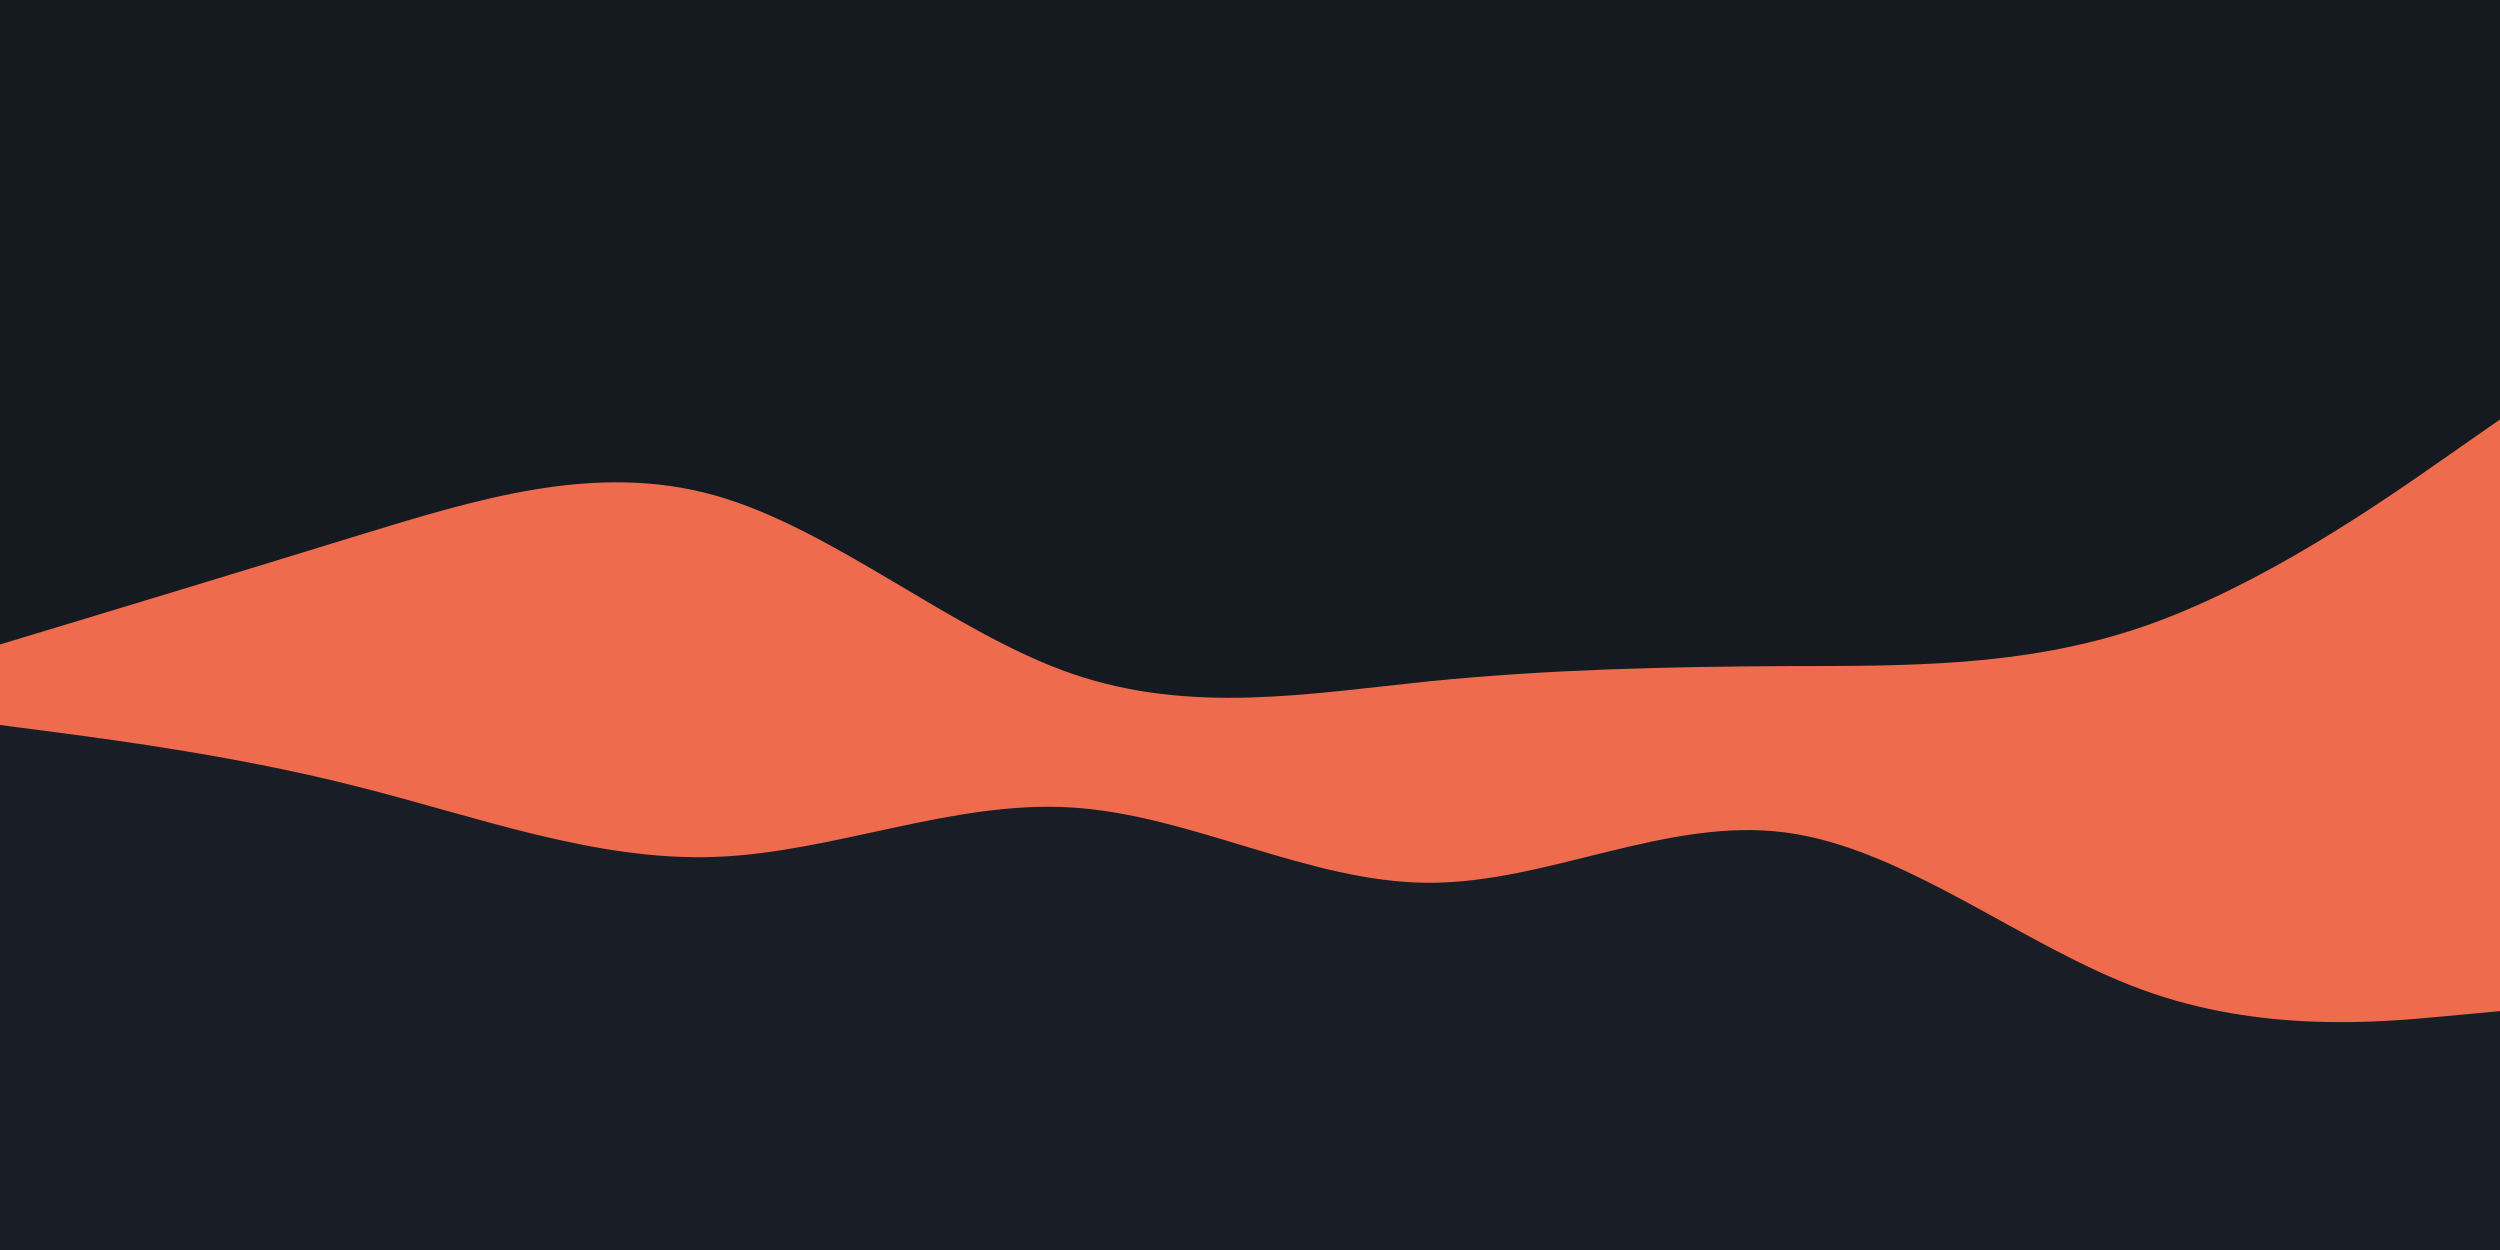 <svg id="visual" viewBox="0 0 900 450" width="900" height="450" xmlns="http://www.w3.org/2000/svg" xmlns:xlink="http://www.w3.org/1999/xlink" version="1.1"><rect x="0" y="0" width="900" height="450" fill="#151920"></rect><path d="M0 232L21.5 225.5C43 219 86 206 128.8 192.8C171.7 179.7 214.3 166.3 257.2 178.3C300 190.3 343 227.7 385.8 242.5C428.7 257.3 471.3 249.7 514.2 245.3C557 241 600 240 642.8 239.8C685.7 239.7 728.3 240.3 771.2 225.7C814 211 857 181 878.5 166L900 151L900 451L878.5 451C857 451 814 451 771.2 451C728.3 451 685.7 451 642.8 451C600 451 557 451 514.2 451C471.3 451 428.7 451 385.8 451C343 451 300 451 257.2 451C214.3 451 171.7 451 128.8 451C86 451 43 451 21.5 451L0 451Z" fill="#ee6c4d"></path><path d="M0 261L21.5 263.8C43 266.7 86 272.3 128.8 283.2C171.7 294 214.3 310 257.2 308.5C300 307 343 288 385.8 290.7C428.7 293.3 471.3 317.7 514.2 317.8C557 318 600 294 642.8 299.7C685.7 305.3 728.3 340.7 771.2 356.3C814 372 857 368 878.5 366L900 364L900 451L878.5 451C857 451 814 451 771.2 451C728.3 451 685.7 451 642.8 451C600 451 557 451 514.2 451C471.3 451 428.7 451 385.8 451C343 451 300 451 257.2 451C214.3 451 171.7 451 128.8 451C86 451 43 451 21.5 451L0 451Z" fill="#181d26"></path></svg>